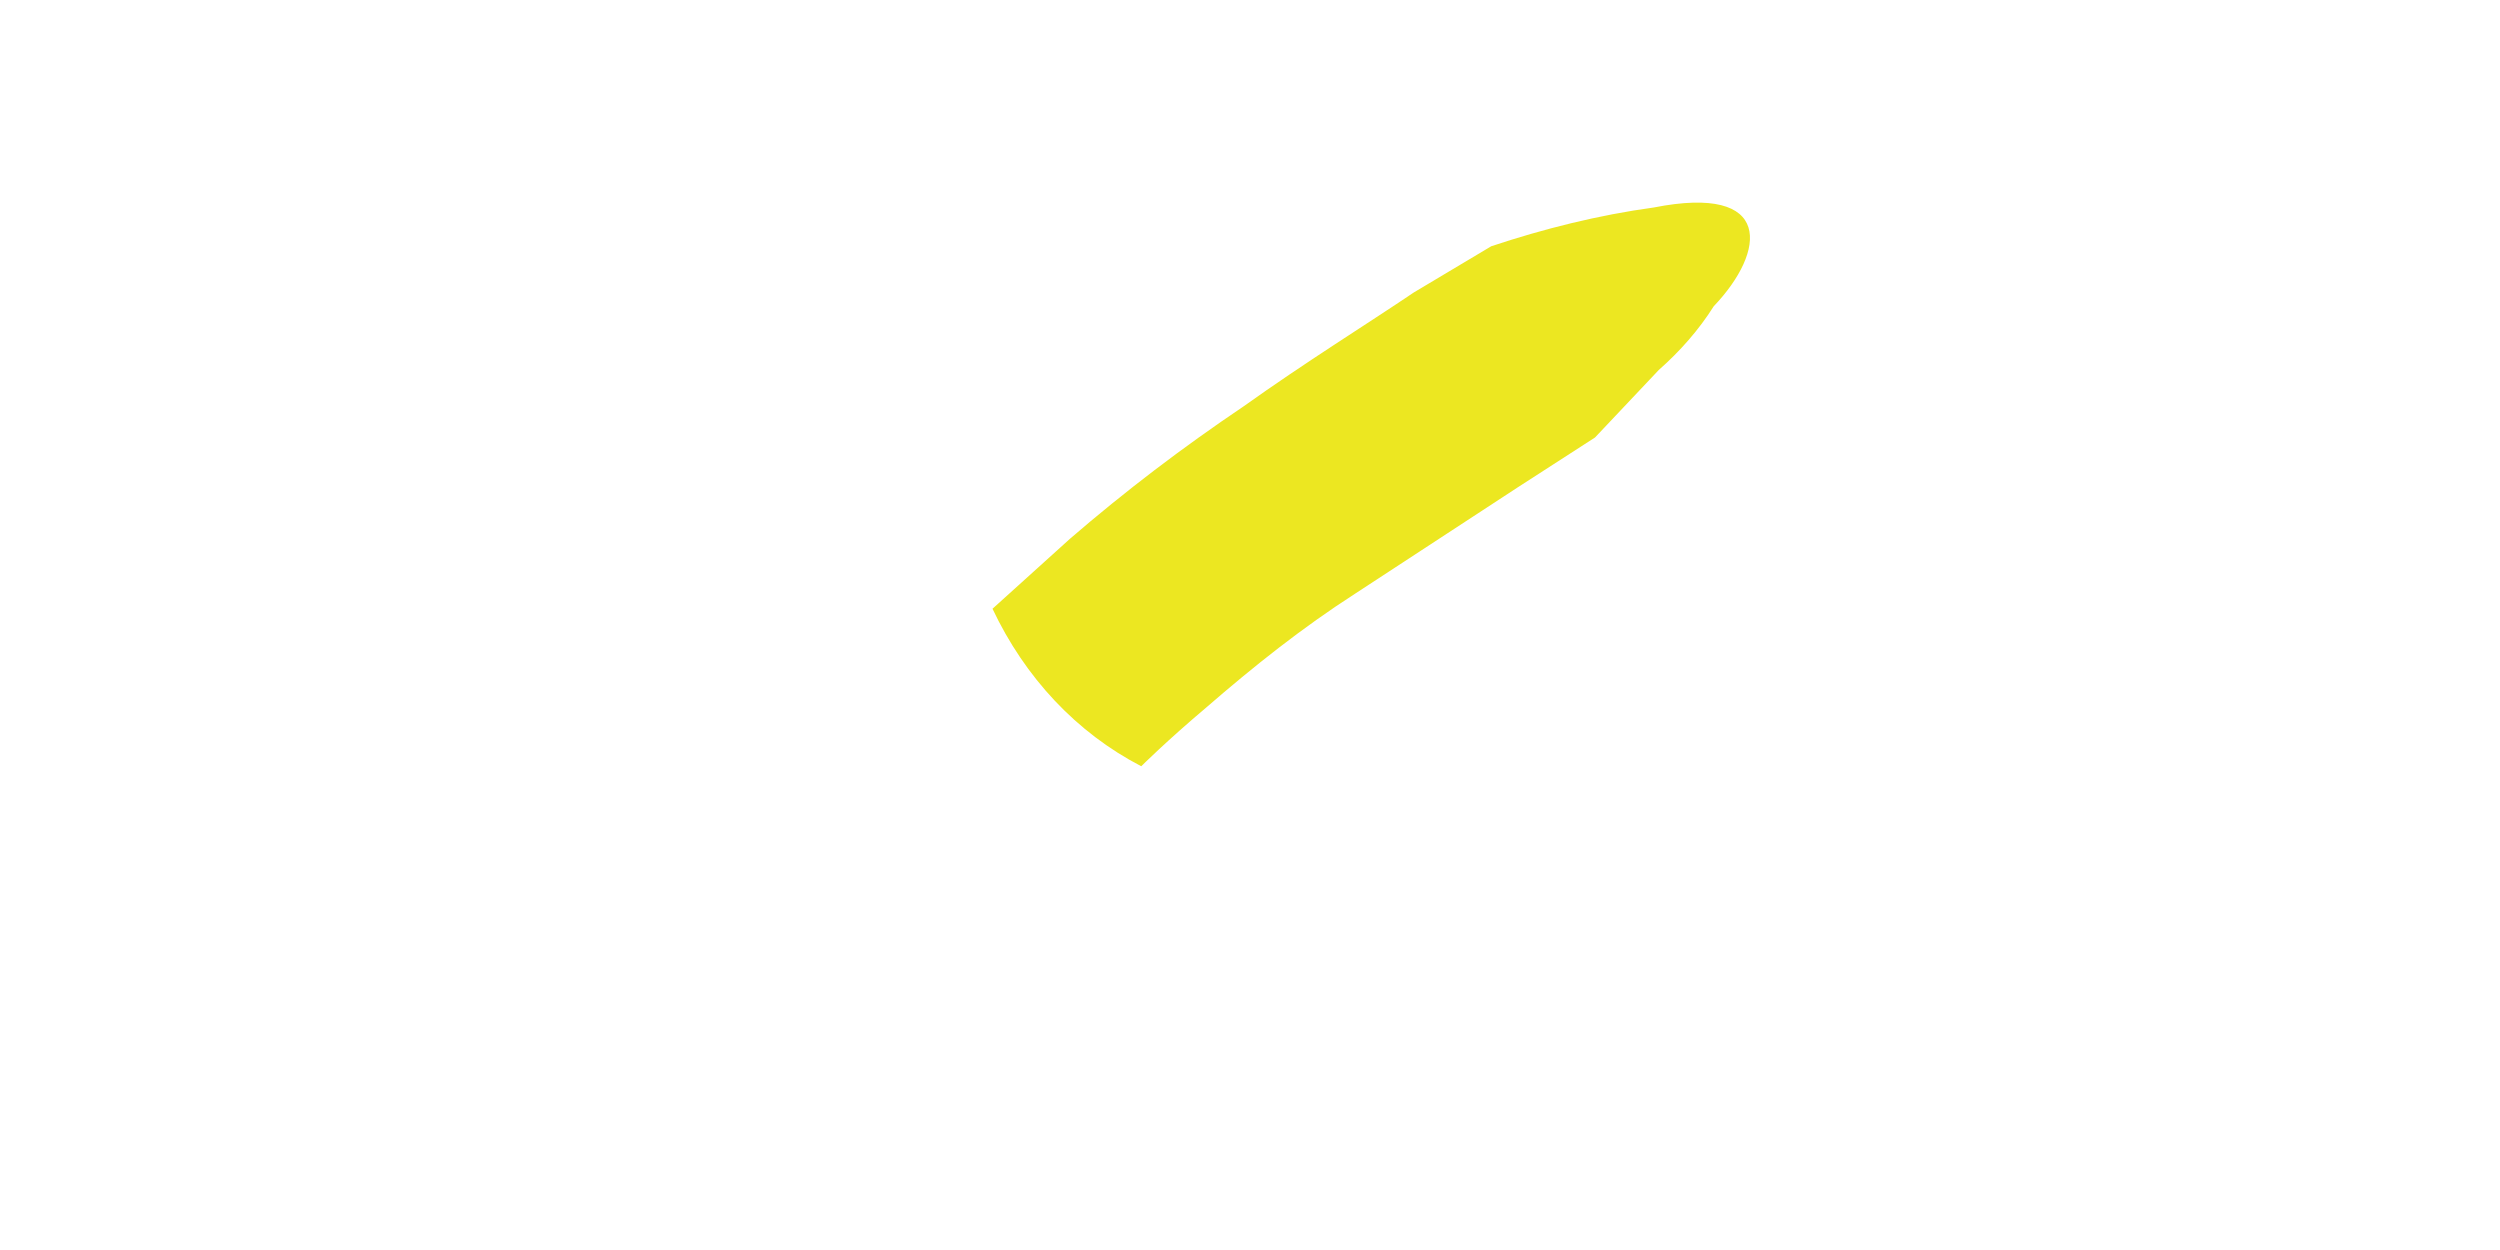 <svg width="2" height="1" viewBox="0 0 2 1" fill="none" xmlns="http://www.w3.org/2000/svg">
<path d="M1.323 0.166C1.279 0.172 1.235 0.183 1.193 0.197L1.131 0.234C1.094 0.259 1.044 0.29 0.995 0.325C0.946 0.358 0.9 0.393 0.856 0.431L0.794 0.487C0.82 0.542 0.861 0.586 0.913 0.613C0.913 0.613 0.933 0.593 0.965 0.566C1.003 0.533 1.042 0.502 1.084 0.475L1.214 0.39L1.276 0.35L1.327 0.296C1.344 0.281 1.359 0.264 1.371 0.245C1.413 0.201 1.419 0.147 1.323 0.166Z" fill="#ECE721"/>
</svg>
